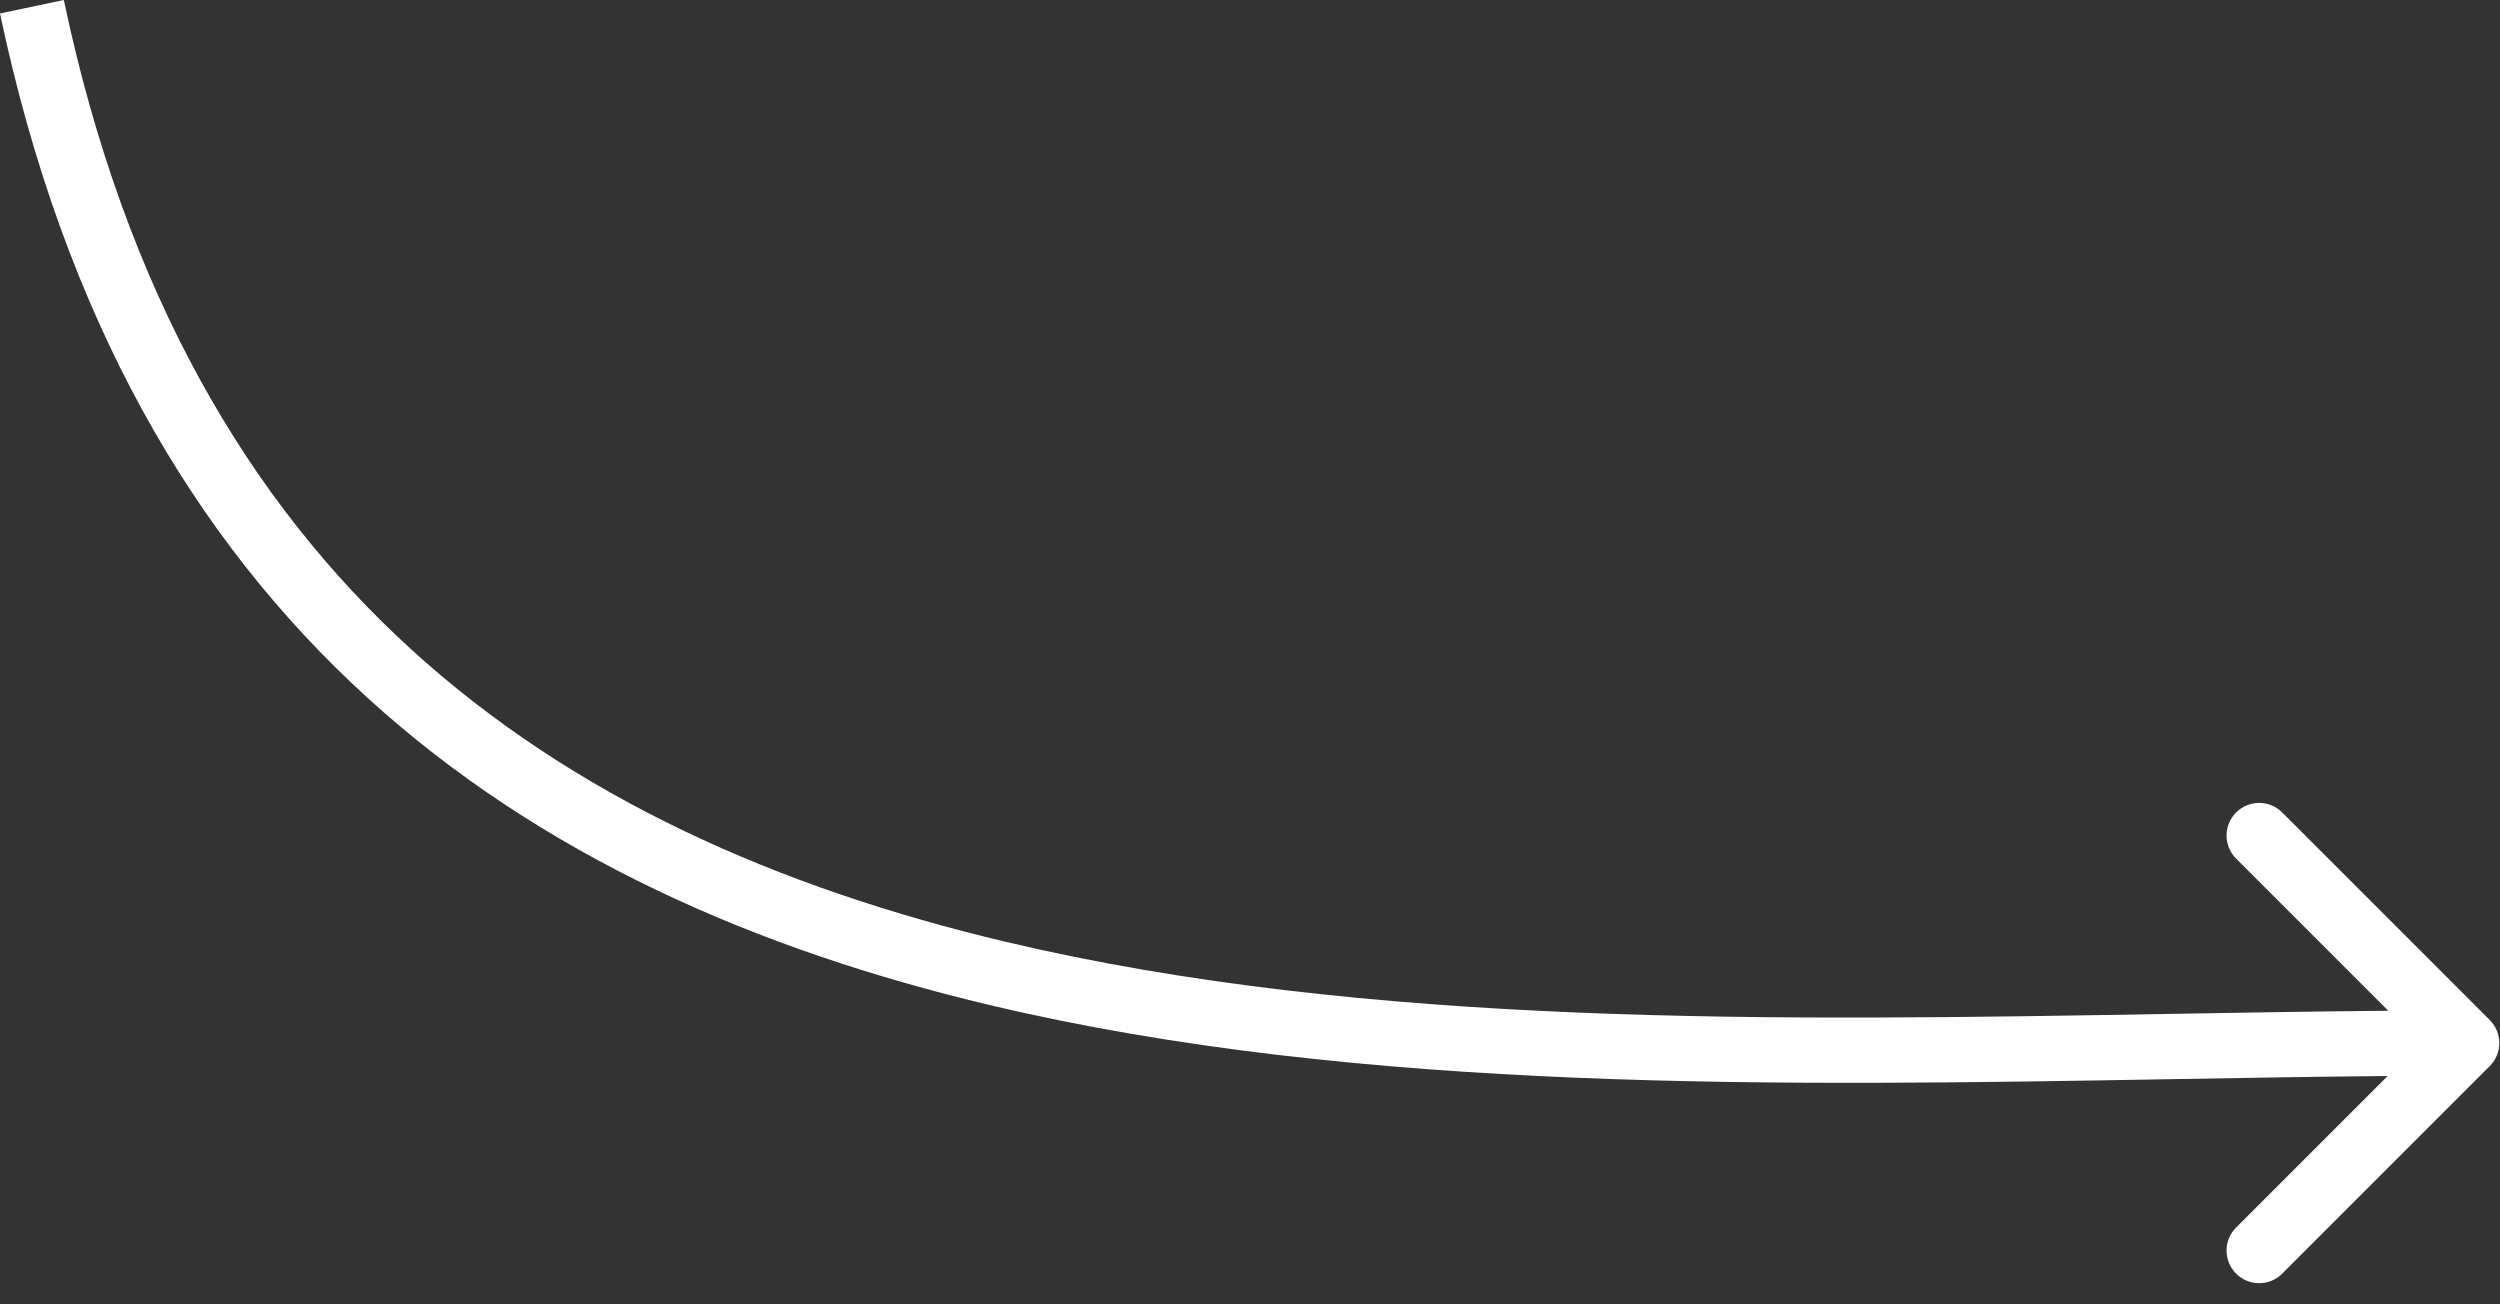 <svg width="115" height="60" viewBox="0 0 115 60" fill="none" xmlns="http://www.w3.org/2000/svg">
<rect x="0" y="0" width="115" height="60" fill="#333333" stroke="none"/>
<path fill-rule="evenodd" clip-rule="evenodd" d="M114.528 46.92C115.114 47.505 115.114 48.455 114.528 49.041L104.982 58.587C104.397 59.173 103.447 59.173 102.861 58.587C102.275 58.001 102.275 57.051 102.861 56.466L109.83 49.497C106.64 49.524 103.363 49.581 100.028 49.639C82.181 49.95 62.645 50.29 45.581 46.245C34.793 43.688 24.87 39.359 16.893 32.088C8.901 24.802 2.958 14.649 3.05176e-05 0.619L2.936 -7.62939e-06C5.779 13.491 11.44 23.058 18.914 29.87C26.404 36.698 35.81 40.846 46.273 43.326C62.93 47.274 81.955 46.947 99.765 46.64C103.184 46.581 106.558 46.523 109.862 46.496L102.861 39.495C102.275 38.909 102.275 37.96 102.861 37.374C103.447 36.788 104.397 36.788 104.982 37.374L114.528 46.92Z" fill="white"/>
</svg>
